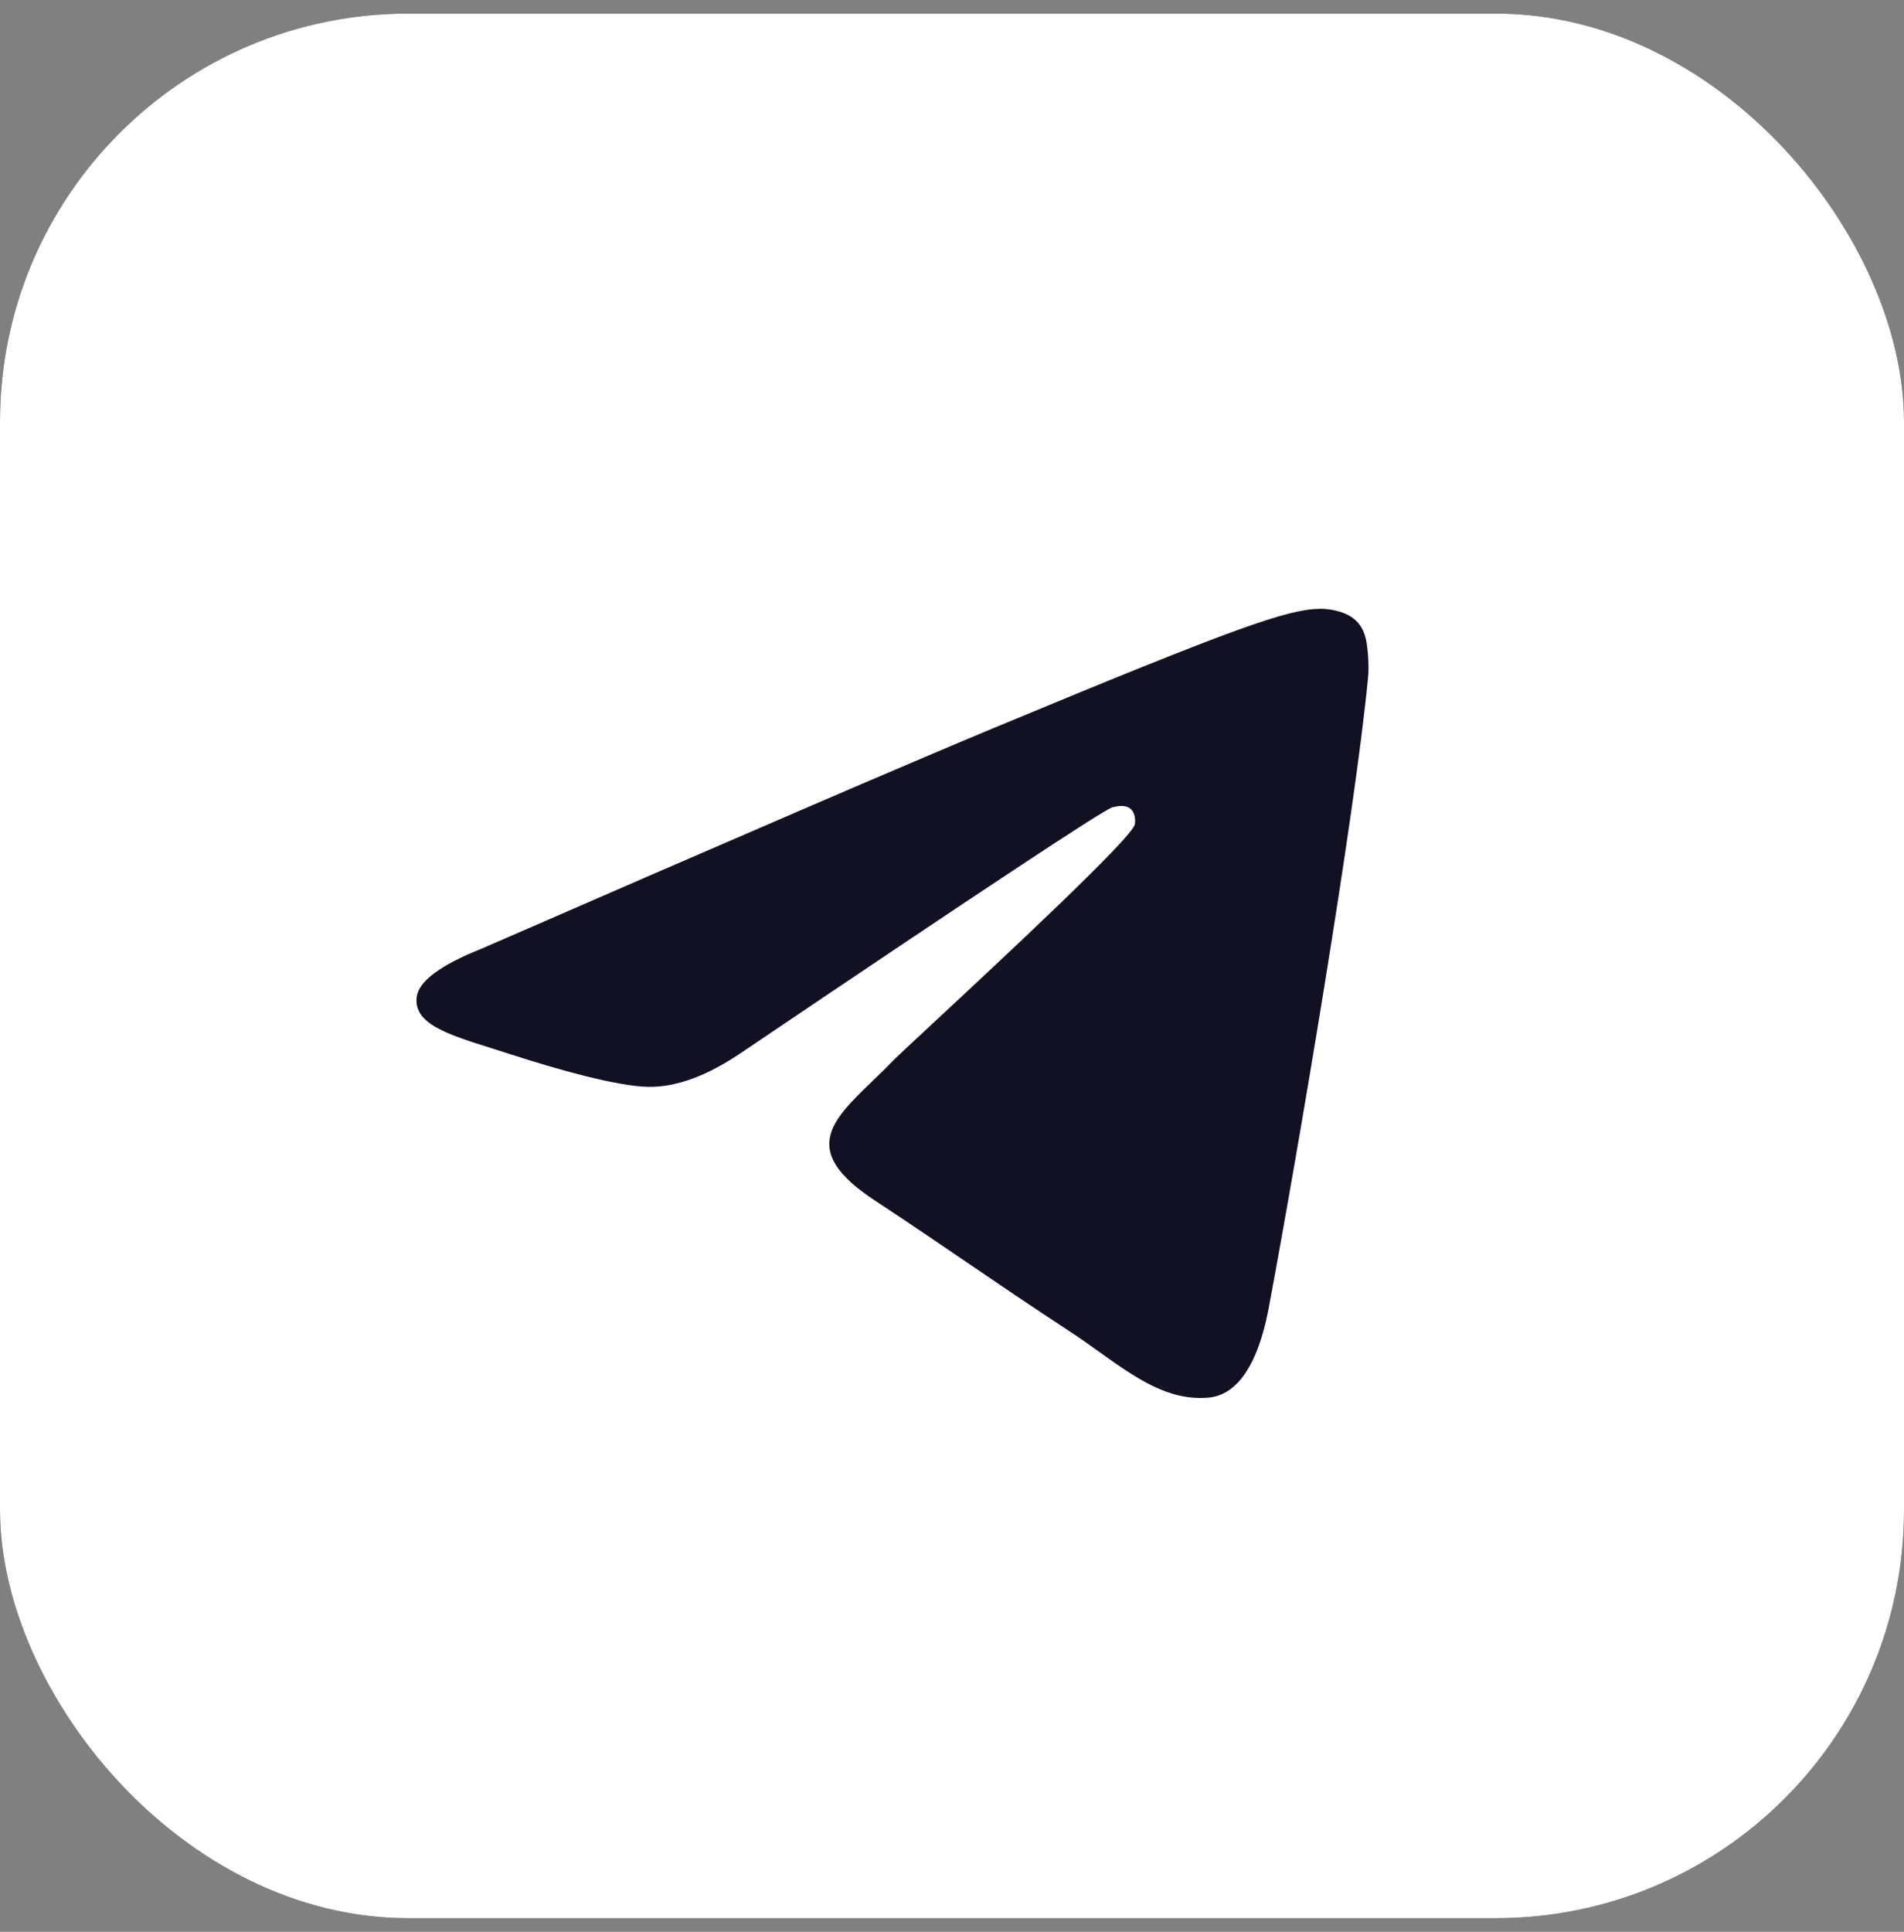 <svg width="70" height="71" viewBox="0 0 70 71" fill="none" xmlns="http://www.w3.org/2000/svg">
<rect x="0" y="0" width="70" height="71" fill="#808080" stroke="none"/>
<g clip-path="url(#clip0_72_14079)">
<rect y="0.5" width="70" height="70" rx="15" fill="#121123"/>
<path fill-rule="evenodd" clip-rule="evenodd" d="M10.938 0.5H59.062C65.103 0.5 70 5.397 70 11.438V59.562C70 65.603 65.103 70.5 59.062 70.5H10.938C4.897 70.5 0 65.603 0 59.562V11.438C0 5.397 4.897 0.5 10.938 0.5ZM36.513 26.766C33.379 28.07 27.114 30.768 17.719 34.862C16.193 35.469 15.394 36.062 15.321 36.642C15.198 37.623 16.426 38.01 18.099 38.535C18.326 38.607 18.562 38.681 18.804 38.76C20.449 39.294 22.663 39.92 23.814 39.945C24.857 39.968 26.022 39.537 27.308 38.654C36.087 32.729 40.618 29.733 40.903 29.669C41.103 29.623 41.382 29.566 41.57 29.734C41.758 29.901 41.74 30.218 41.72 30.303C41.598 30.822 36.777 35.304 34.282 37.624C33.504 38.347 32.952 38.86 32.84 38.977C32.587 39.24 32.329 39.488 32.082 39.727C30.553 41.2 29.407 42.305 32.145 44.11C33.461 44.977 34.515 45.694 35.565 46.41C36.713 47.191 37.857 47.971 39.338 48.941C39.715 49.188 40.075 49.445 40.426 49.696C41.761 50.648 42.961 51.503 44.443 51.366C45.304 51.287 46.194 50.477 46.646 48.062C47.713 42.355 49.812 29.988 50.297 24.892C50.339 24.445 50.286 23.874 50.243 23.623C50.2 23.372 50.11 23.015 49.784 22.75C49.398 22.437 48.802 22.371 48.535 22.375C47.323 22.397 45.464 23.044 36.513 26.766Z" fill="white"/>
</g>
<defs>
<clipPath id="clip0_72_14079">
<rect y="0.5" width="70" height="70" rx="15" fill="white"/>
</clipPath>
</defs>
</svg>
